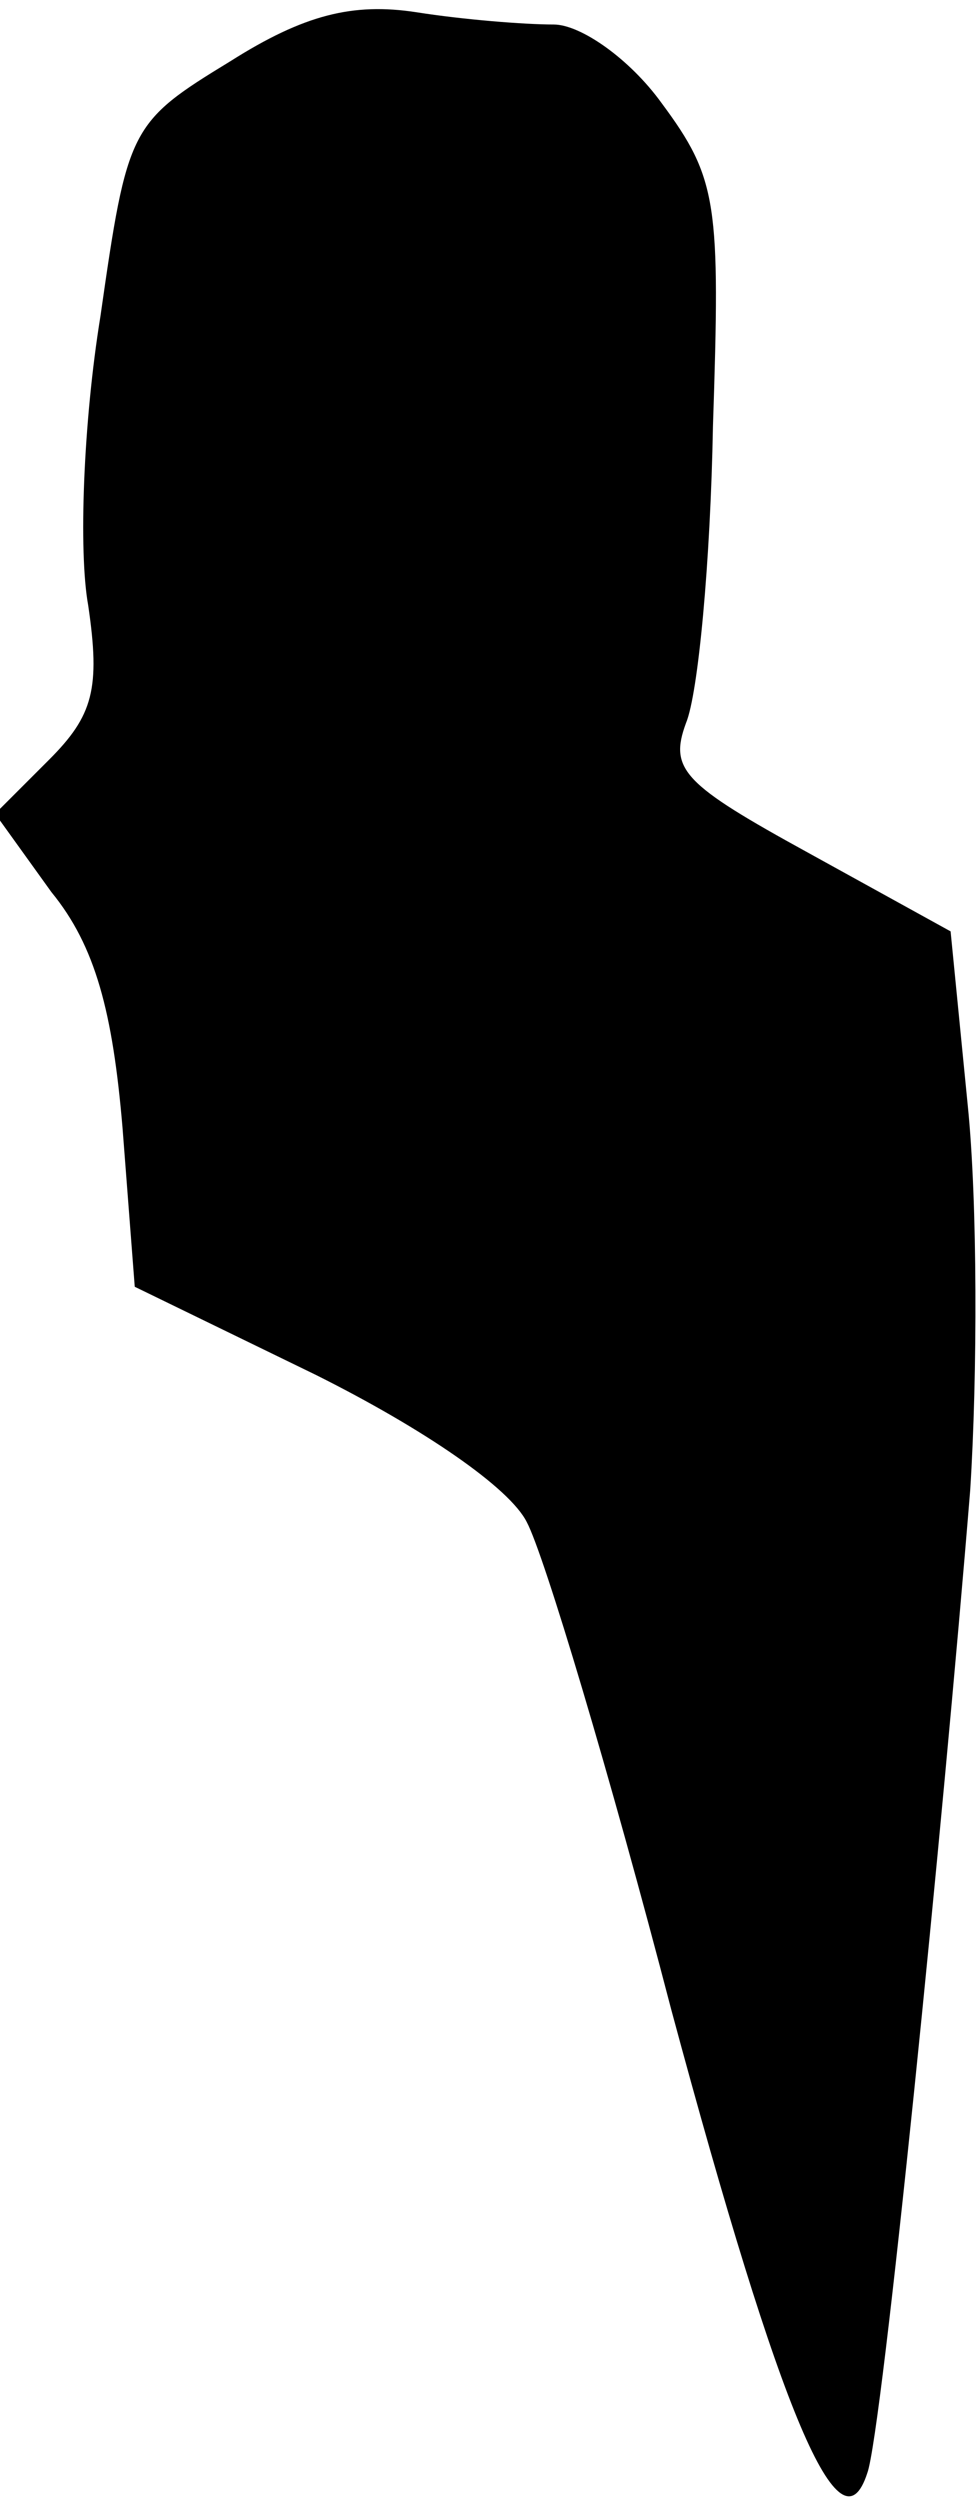 <?xml version="1.0" standalone="no"?>
<!DOCTYPE svg PUBLIC "-//W3C//DTD SVG 20010904//EN"
 "http://www.w3.org/TR/2001/REC-SVG-20010904/DTD/svg10.dtd">
<svg version="1.0" xmlns="http://www.w3.org/2000/svg"
 width="40pt" height="102pt" viewBox="0 0 40 102"
 preserveAspectRatio="xMidYMid meet">
<g transform="translate(0,102) scale(0.1,-0.1)"
fill="#000000" stroke="none">
<path fill="#000000" stroke="none" d="M94 995 c-41 -25 -42 -27 -53 -104 -7
-43 -9 -96 -5 -118 5 -34 2 -45 -16 -63 l-22 -22 23 -32 c18 -22 25 -49 29
-96 l5 -65 74 -36 c44 -22 79 -46 86 -60 7 -13 34 -103 59 -199 45 -167 69
-223 80 -189 6 16 31 266 42 401 3 47 3 118 -1 157 l-7 71 -58 32 c-51 28 -57
34 -50 53 5 12 10 66 11 121 3 91 2 101 -21 132 -13 18 -33 32 -44 32 -12 0
-37 2 -56 5 -26 4 -46 -1 -76 -20z"/>
</g>
</svg>
